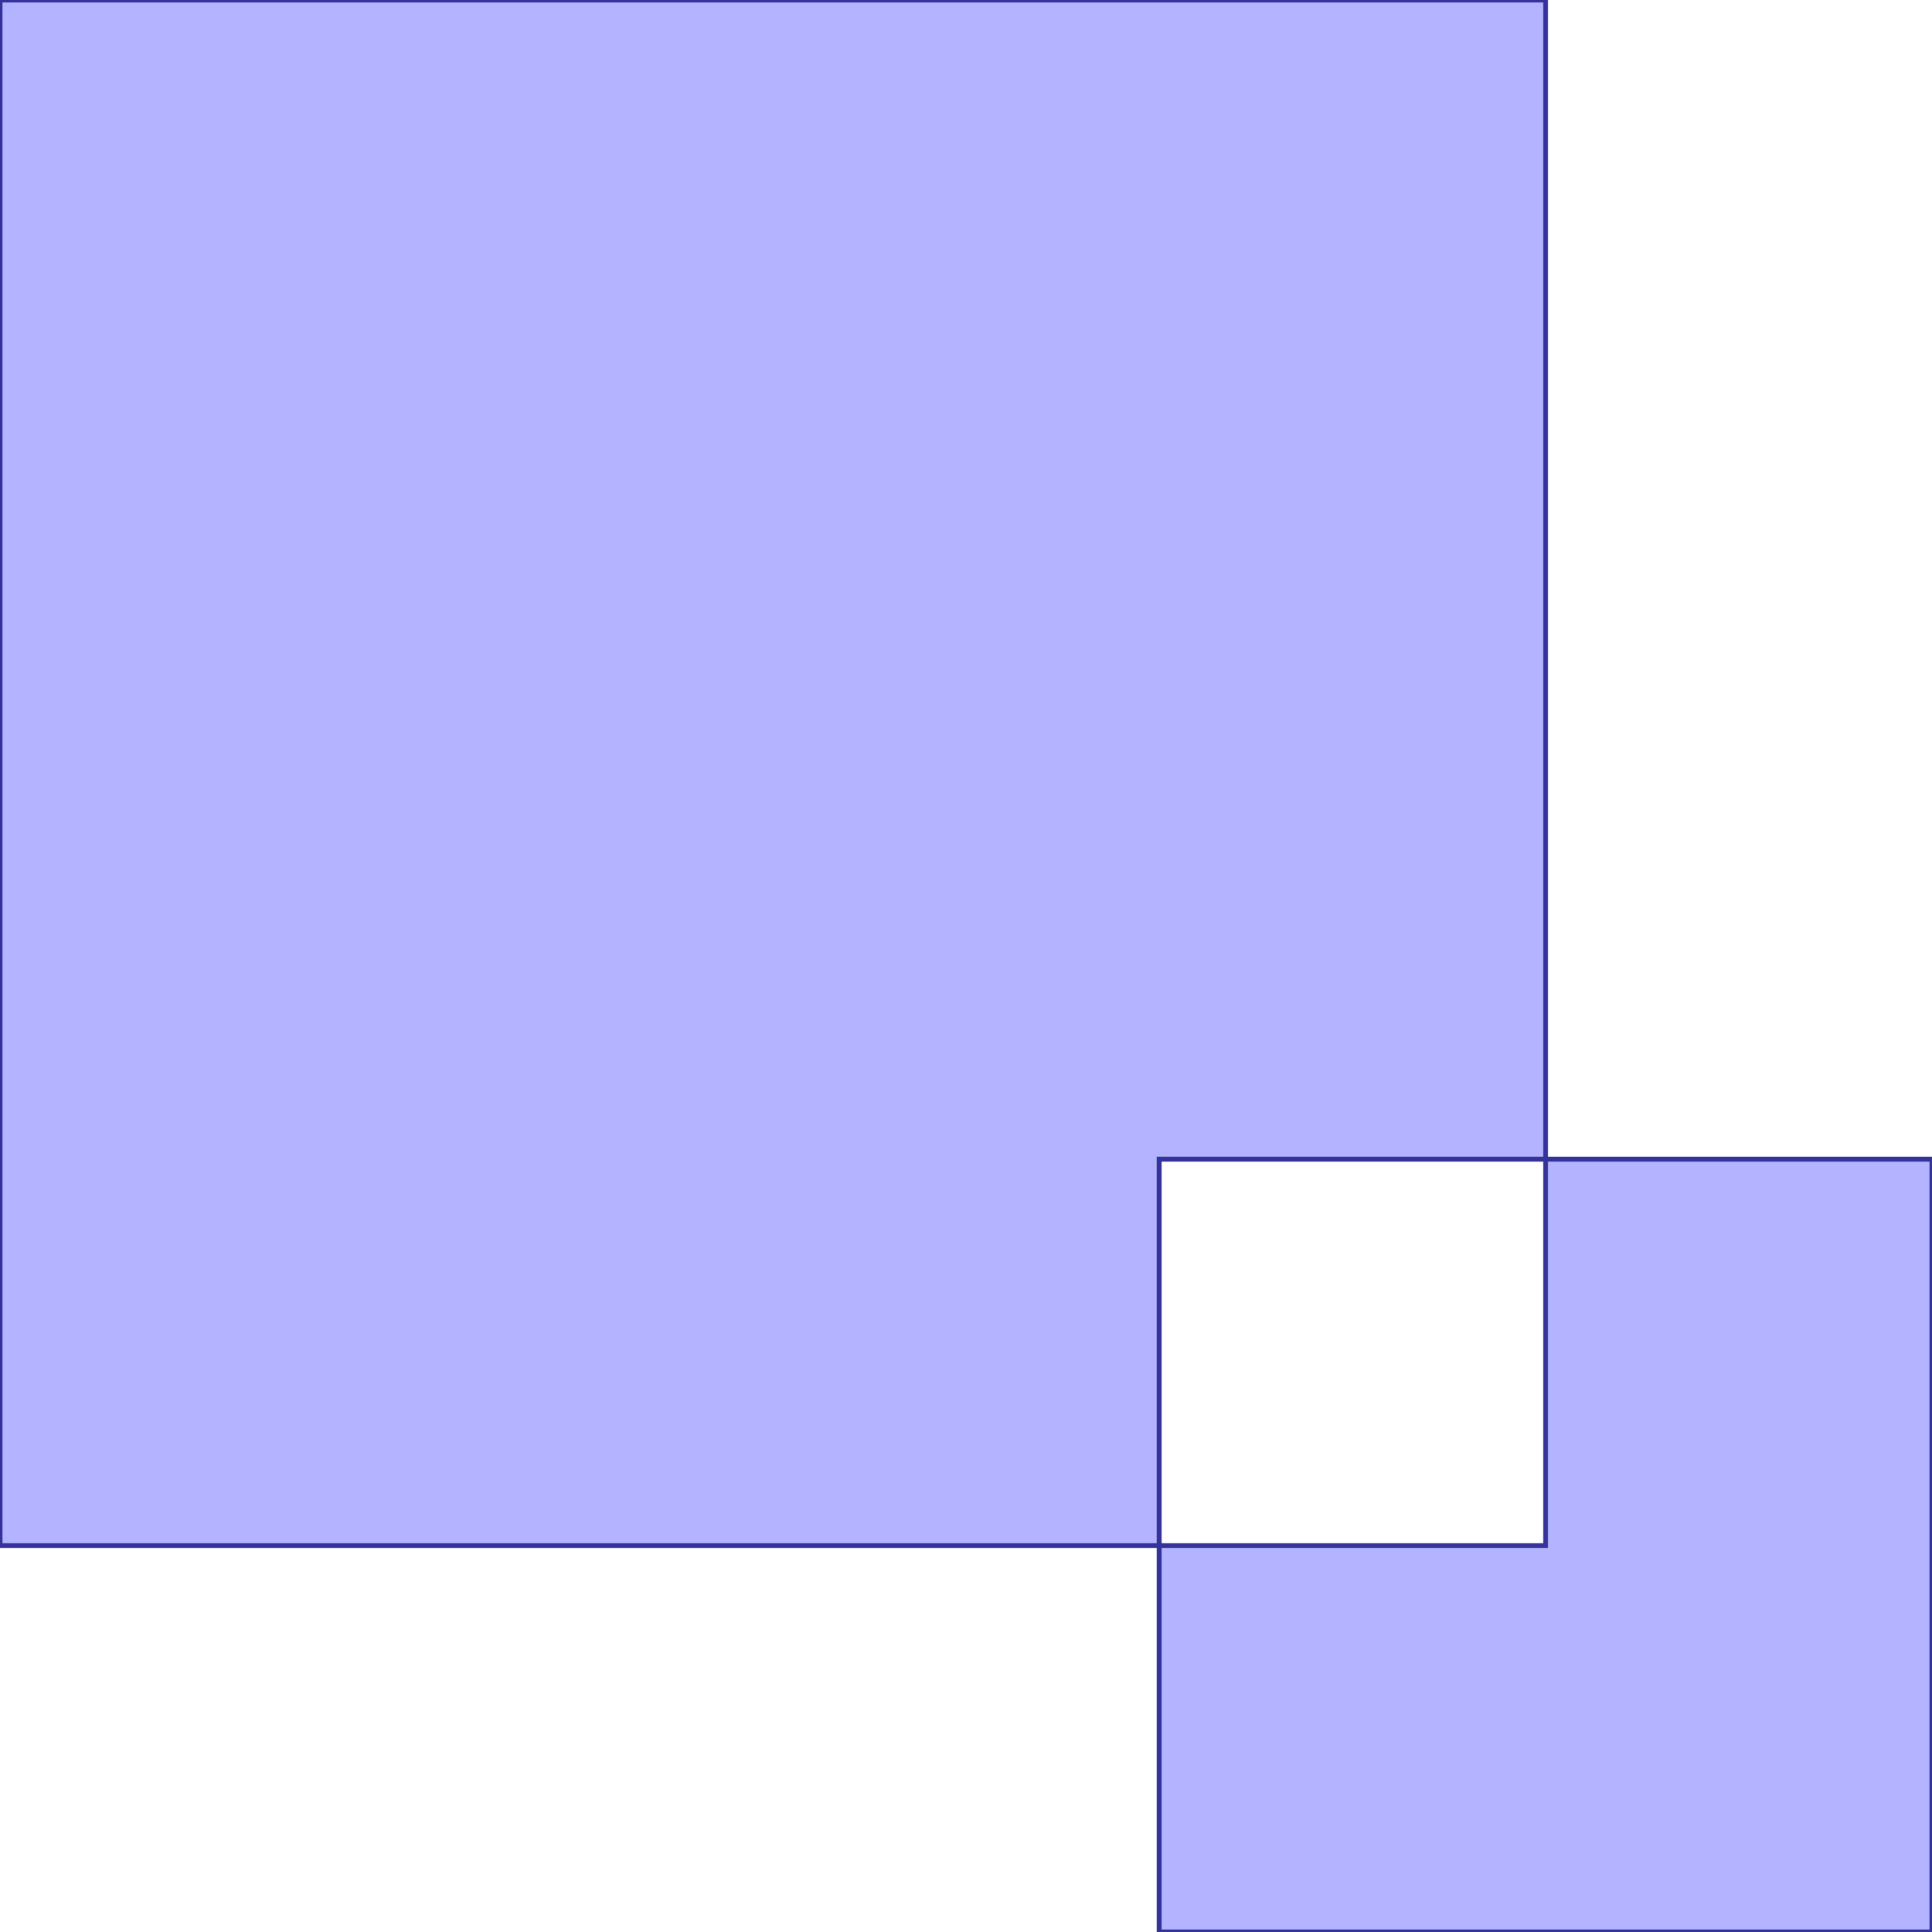 <?xml version="1.0" standalone="no"?>
<!DOCTYPE svg PUBLIC "-//W3C//DTD SVG 1.1//EN"
"http://www.w3.org/Graphics/SVG/1.1/DTD/svg11.dtd">
<svg  version="1.1" xmlns="http://www.w3.org/2000/svg" xmlns:xlink="http://www.w3.org/1999/xlink" viewBox="0 0 2.09715e+07 2.09715e+07">
<g title="A + B (CGAL EPECK)" fill-rule="evenodd">
<path d="M 1.67772e+7,1.25829e+7 L 1.67772e+7,0 L 0,0 L 0,1.67772e+7 L 1.25829e+7,1.67772e+7 L 1.25829e+7,1.25829e+7 L 1.67772e+7,1.25829e+7 z" style="fill-opacity:0.3;fill:rgb(0,0,255);stroke:rgb(51,51,153);stroke-width:52428.8" />
<path d="M 1.67772e+7,1.25829e+7 L 1.67772e+7,1.67772e+7 L 1.25829e+7,1.67772e+7 L 1.25829e+7,2.09715e+7 L 2.09715e+7,2.09715e+7 L 2.09715e+7,1.25829e+7 L 1.67772e+7,1.25829e+7 z" style="fill-opacity:0.3;fill:rgb(0,0,255);stroke:rgb(51,51,153);stroke-width:52428.8" />
</g></svg>